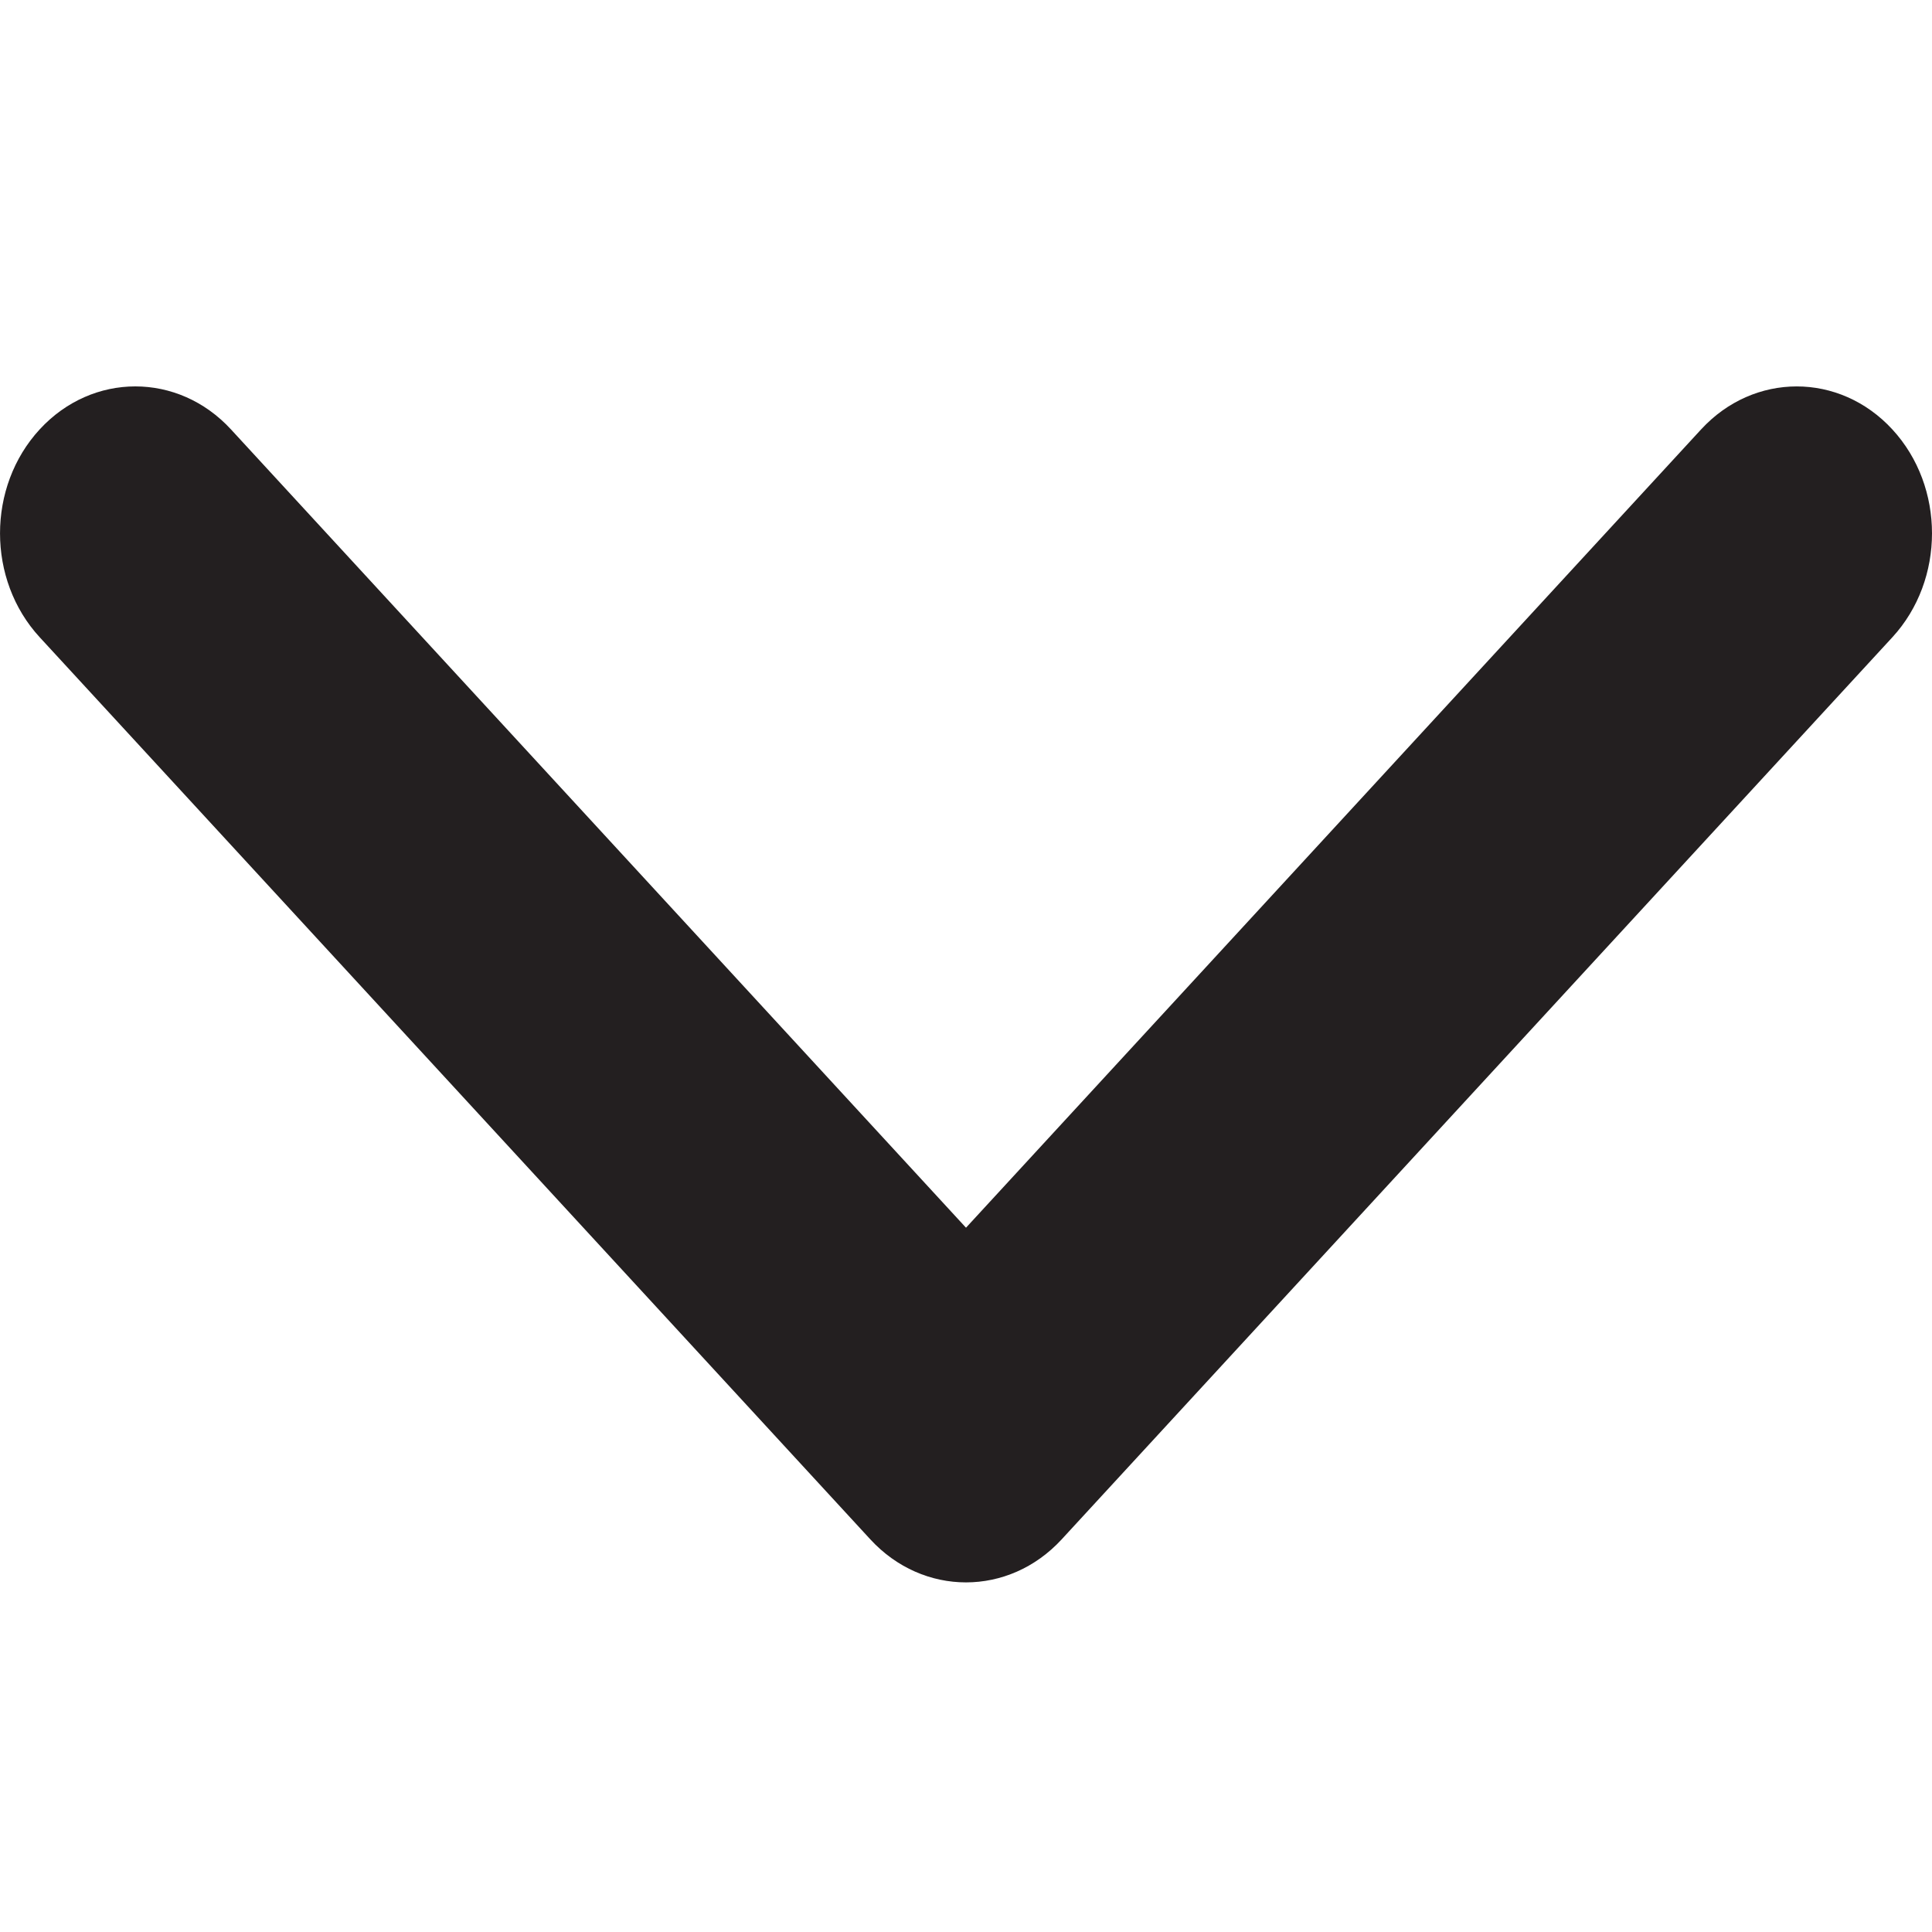 <svg width="24" height="24" viewBox="0 0 24 24" fill="none" xmlns="http://www.w3.org/2000/svg">
<path d="M10.812 19.123L0.493 7.916C-0.164 7.203 -0.164 6.047 0.493 5.334C1.149 4.622 2.213 4.622 2.869 5.334L12 15.251L21.131 5.335C21.787 4.622 22.852 4.622 23.508 5.335C24.164 6.047 24.164 7.203 23.508 7.916L13.188 19.123C12.86 19.479 12.43 19.657 12 19.657C11.57 19.657 11.14 19.479 10.812 19.123Z" fill="#231F20"/>
</svg>
